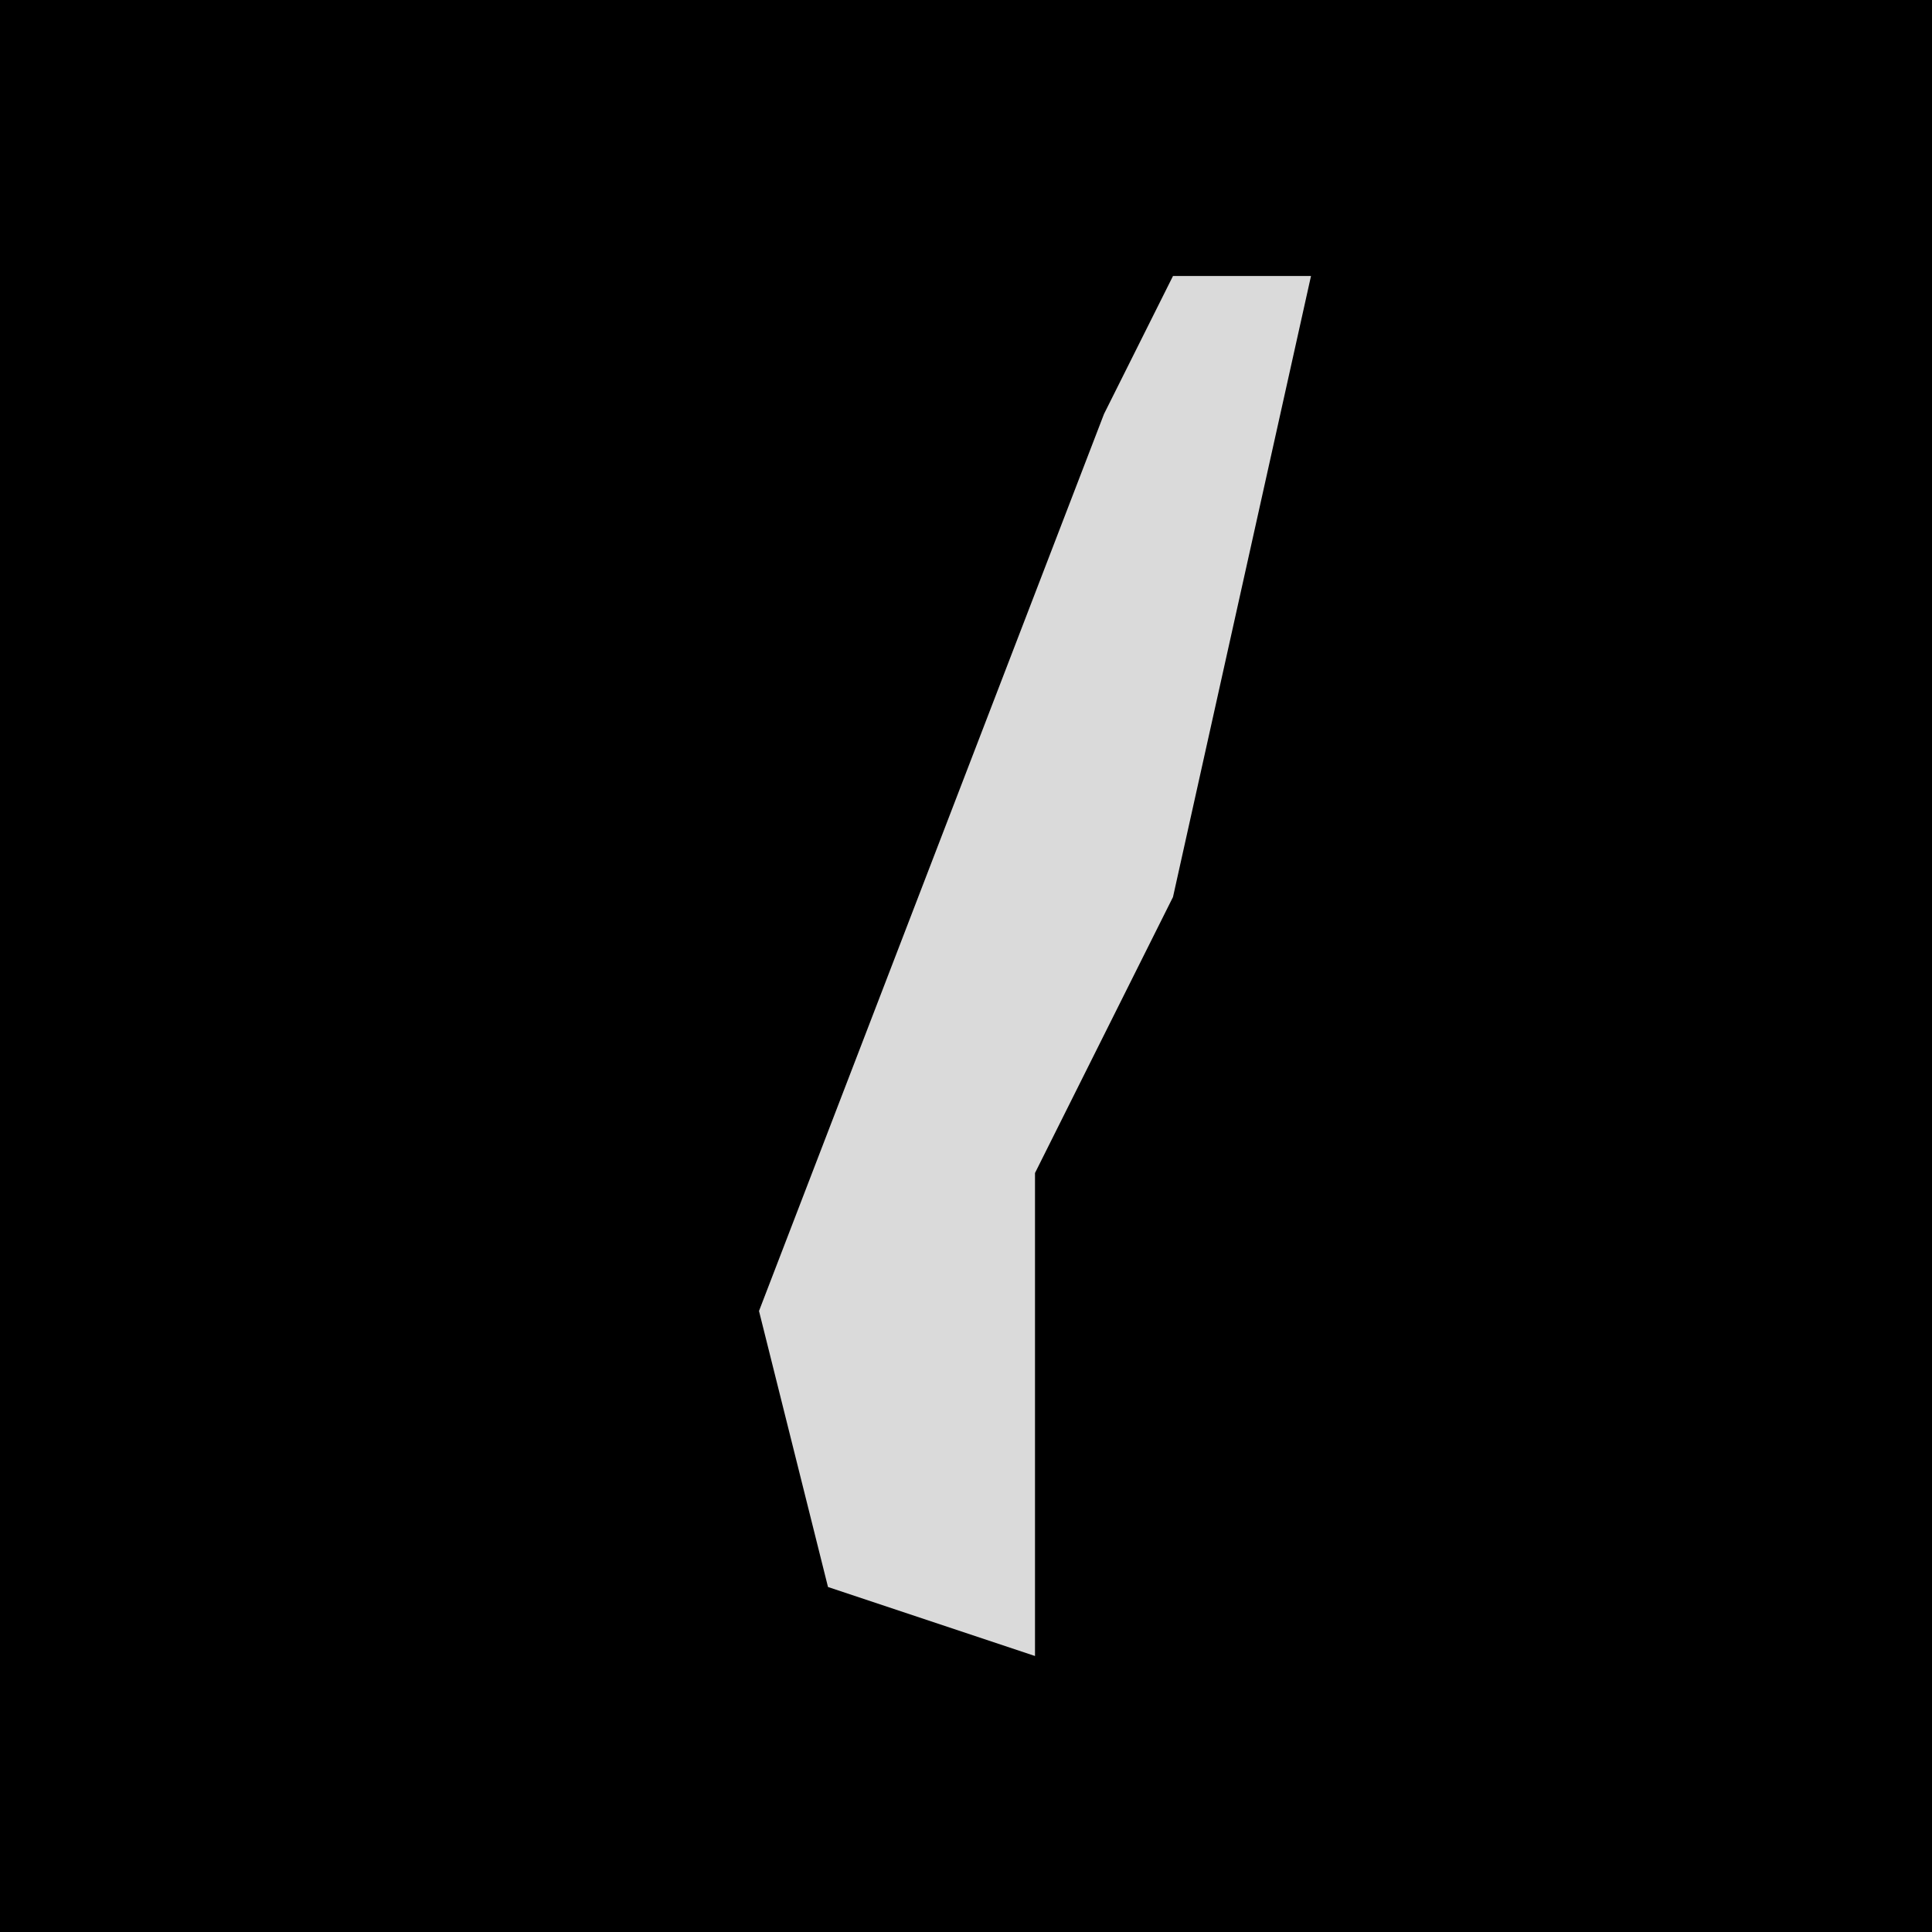<?xml version="1.0" encoding="UTF-8"?>
<svg version="1.1" xmlns="http://www.w3.org/2000/svg" width="28" height="28">
<path d="M0,0 L28,0 L28,28 L0,28 Z " fill="#000000" transform="translate(0,0)"/>
<path d="M0,0 L2,0 L0,9 L-2,13 L-2,20 L-5,19 L-6,15 L-1,2 Z " fill="#DADADA" transform="translate(17,4)"/>
</svg>
